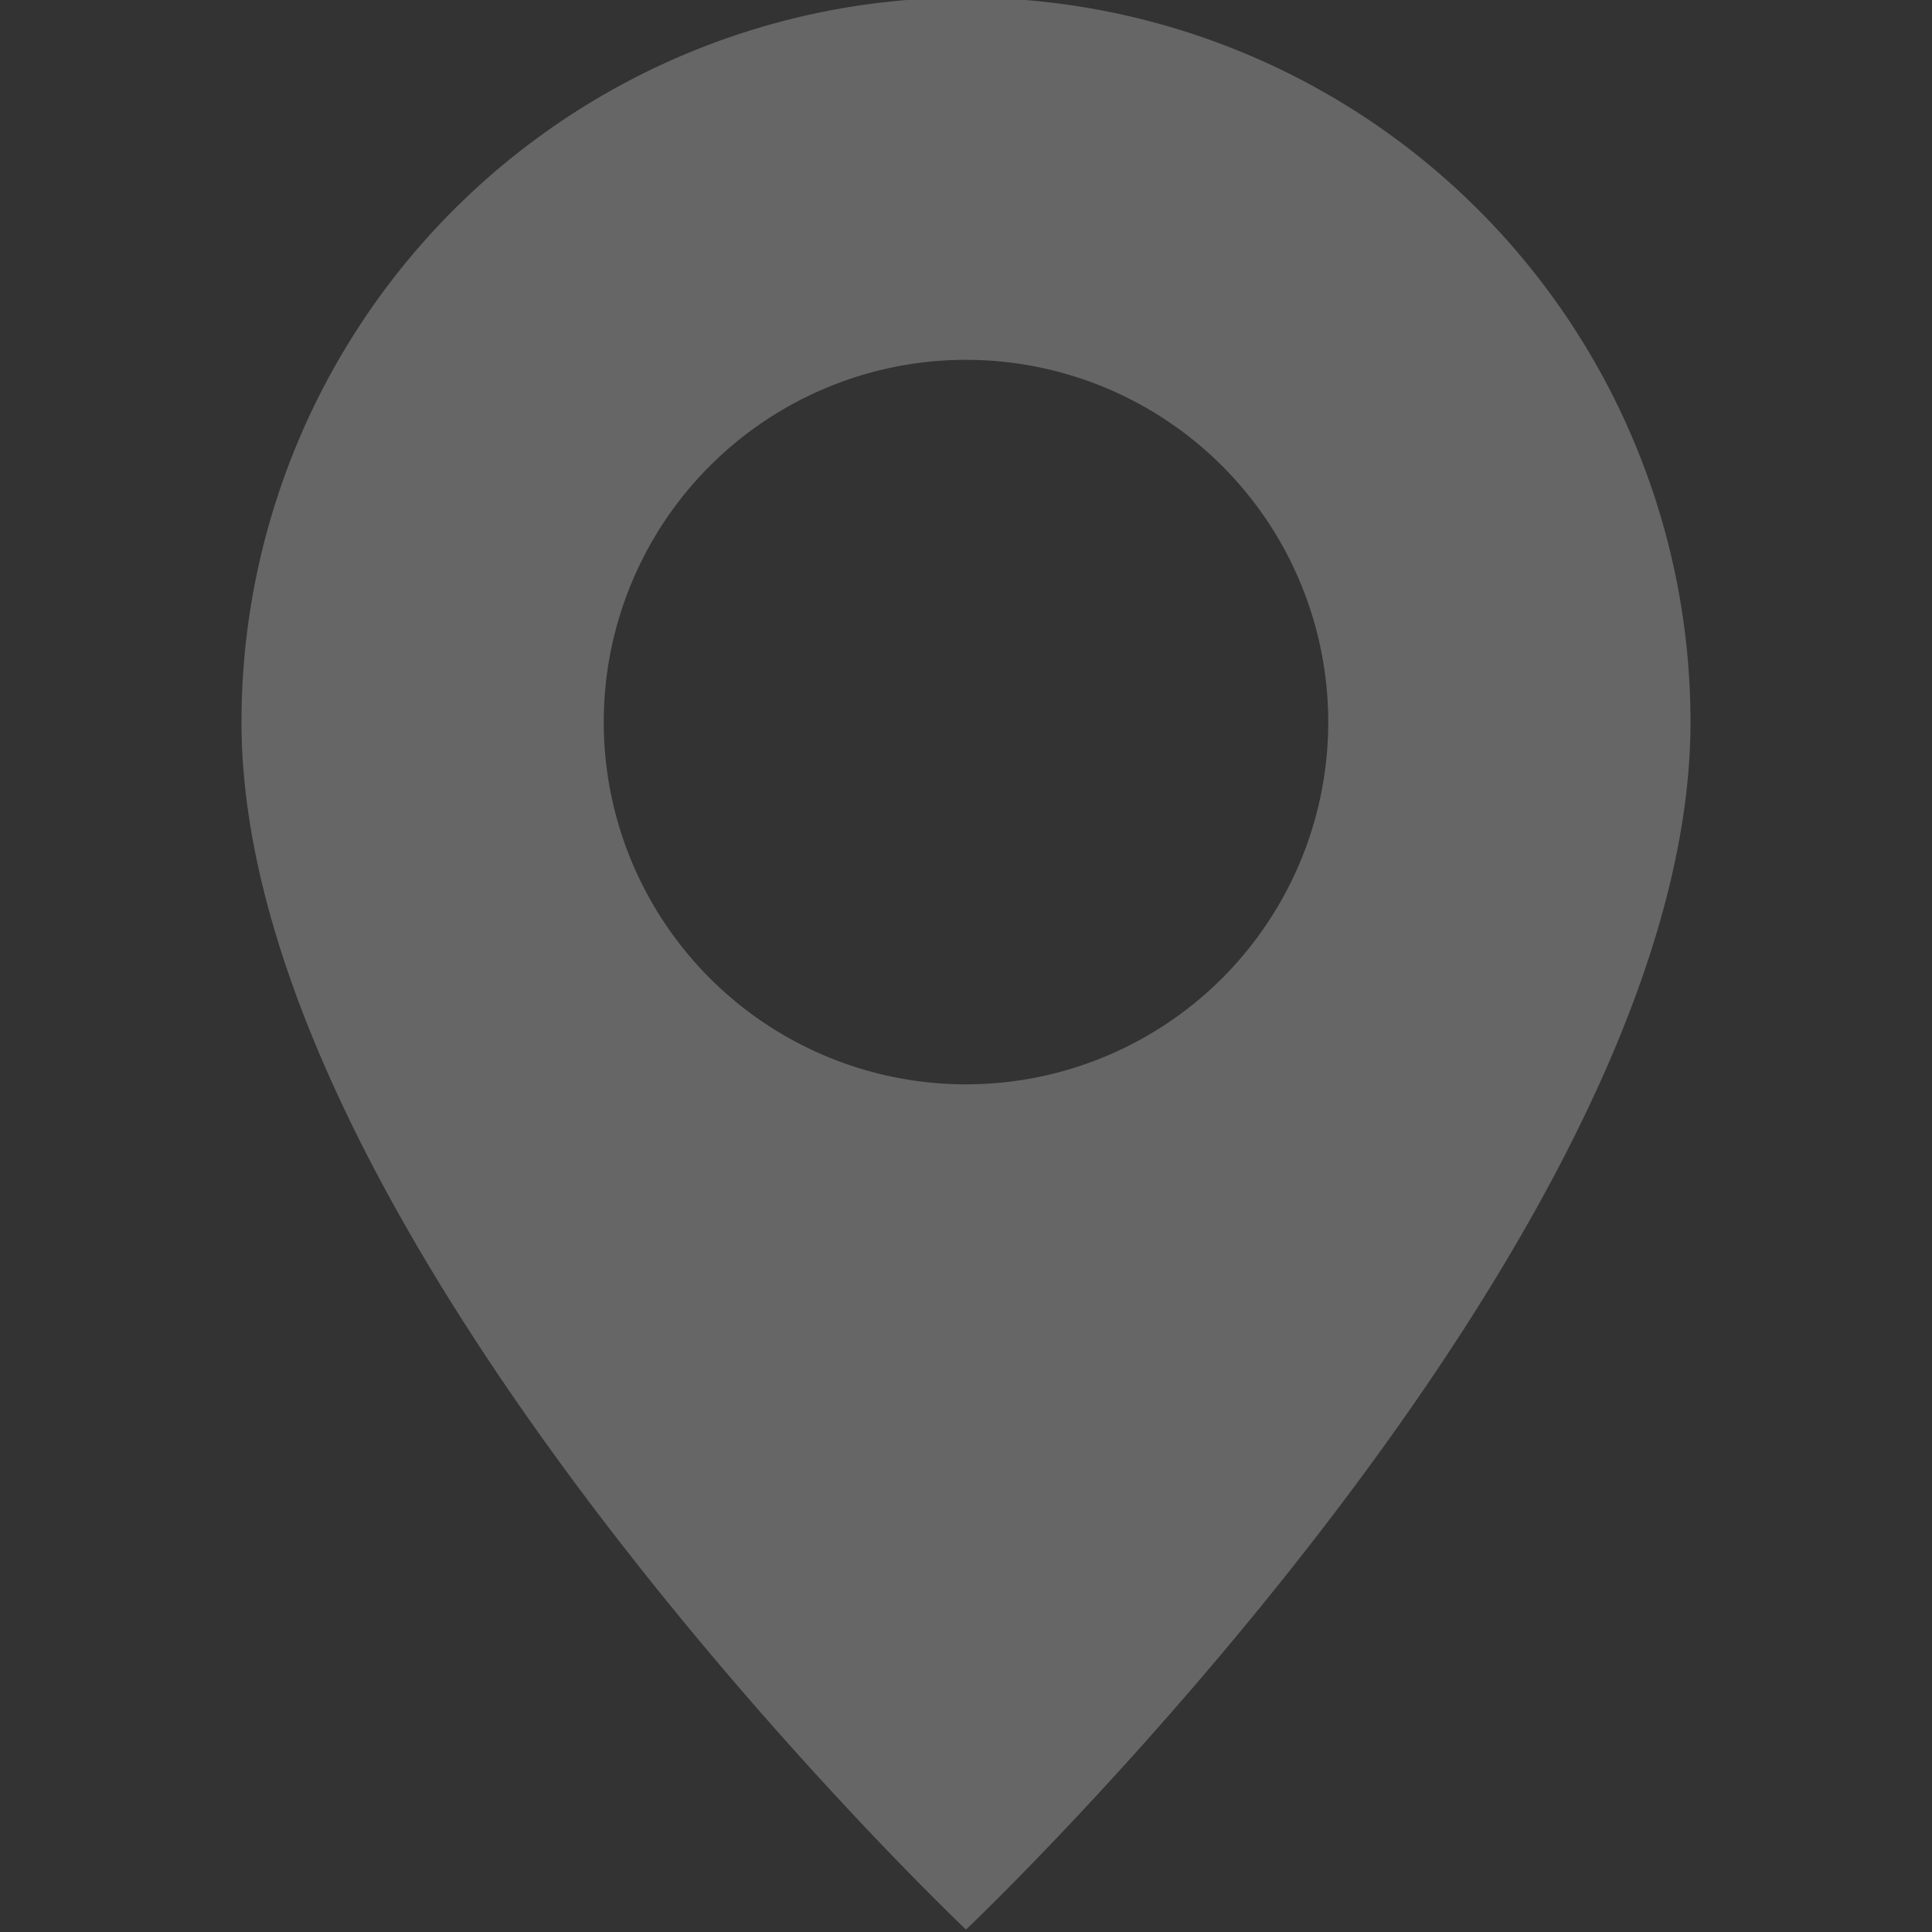<?xml version="1.0" encoding="UTF-8" standalone="no"?>
<svg
   width="16"
   height="16"
   fill="currentColor"
   class="bi bi-crosshair2"
   viewBox="0 0 16 16"
   version="1.1"
   id="svg1"
   xml:space="preserve"
   xmlns="http://www.w3.org/2000/svg"
   xmlns:svg="http://www.w3.org/2000/svg"><rect x="0" y="0" width="16" height="16" fill="#333333" stroke="none"/><defs
     id="defs1" /><g
     style="fill:#ffffff;opacity:0.25"
     id="g1"
     transform="translate(0,-0.02)"><path
       d="m 8,16 c 0,0 6,-5.686 6,-10 A 6,6 0 0 0 2,6 c 0,4.314 6,10 6,10 M 8,9 A 3,3 0 1 1 8,3 3,3 0 0 1 8,9"
       id="path1"
       style="fill:#ffffff" /></g></svg>
